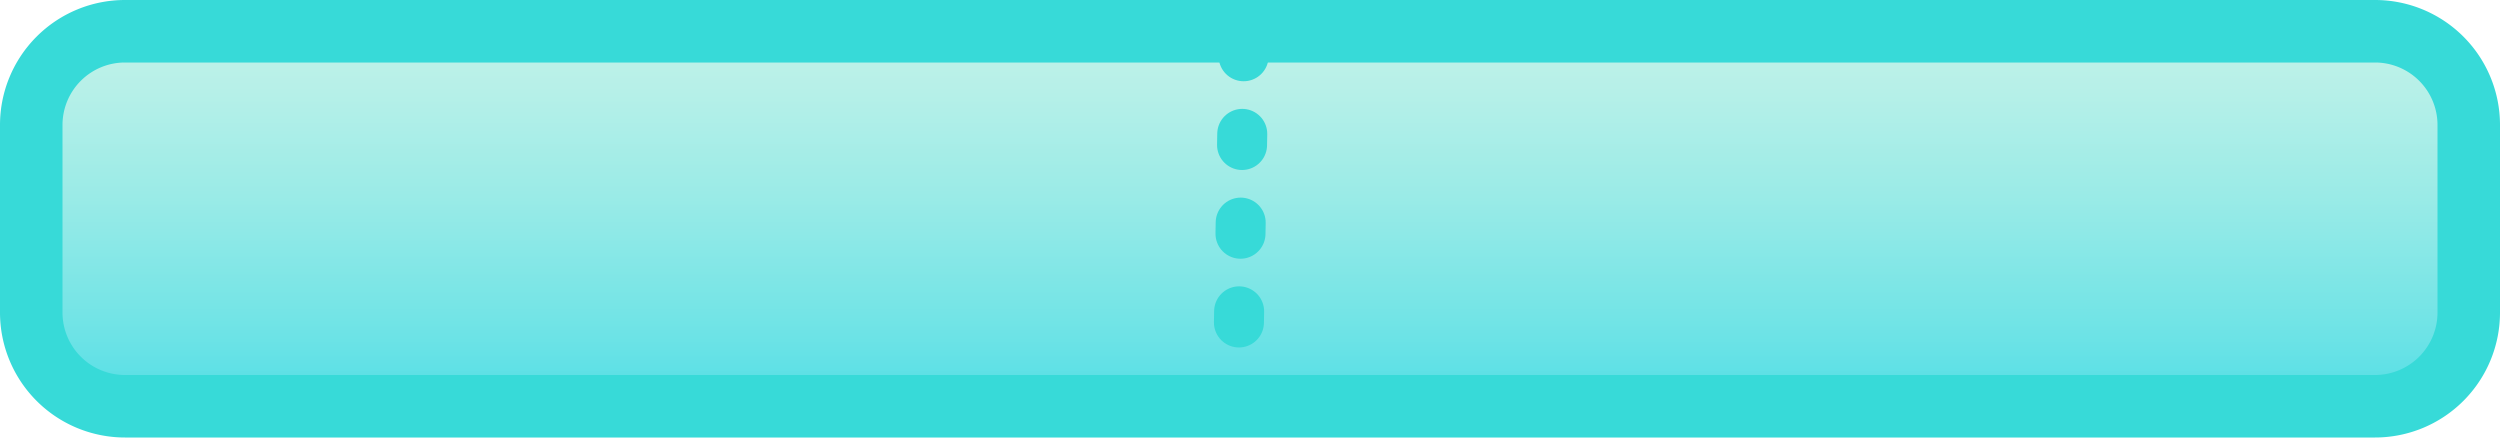 <svg xmlns="http://www.w3.org/2000/svg" xmlns:xlink="http://www.w3.org/1999/xlink" width="200" height="35" viewBox="0 0 200 35"><defs><style>.cls-1{fill:url(#水色グラデ);}.cls-2{fill:#37dad8;}.cls-3,.cls-4{fill:none;stroke:#37dad8;stroke-linecap:round;stroke-miterlimit:10;stroke-width:4px;}.cls-4{stroke-dasharray:0.89 6.21;}</style><linearGradient id="水色グラデ" x1="100" y1="2.5" x2="100" y2="32.5" gradientUnits="userSpaceOnUse"><stop offset="0" stop-color="#c1f2e8"/><stop offset="0.16" stop-color="#b6f0e8"/><stop offset="0.44" stop-color="#9aebe7"/><stop offset="0.81" stop-color="#6de3e6"/><stop offset="1" stop-color="#52dee5"/></linearGradient></defs><g id="レイヤー_2" data-name="レイヤー 2"><g id="レイヤー_3" data-name="レイヤー 3"><rect class="cls-1" x="2.5" y="2.5" width="195" height="30" rx="7.5"/><path class="cls-2" d="M190,5a5,5,0,0,1,5,5V25a5,5,0,0,1-5,5H10a5,5,0,0,1-5-5V10a5,5,0,0,1,5-5H190m0-5H10A10,10,0,0,0,0,10V25A10,10,0,0,0,10,35H190a10,10,0,0,0,10-10V10A10,10,0,0,0,190,0Z"/><line class="cls-3" x1="99.5" y1="4" x2="99.49" y2="4.5"/><line class="cls-4" x1="99.38" y1="10.71" x2="99.06" y2="28.9"/><line class="cls-3" x1="99.01" y1="32" x2="99" y2="32.5"/></g></g></svg>